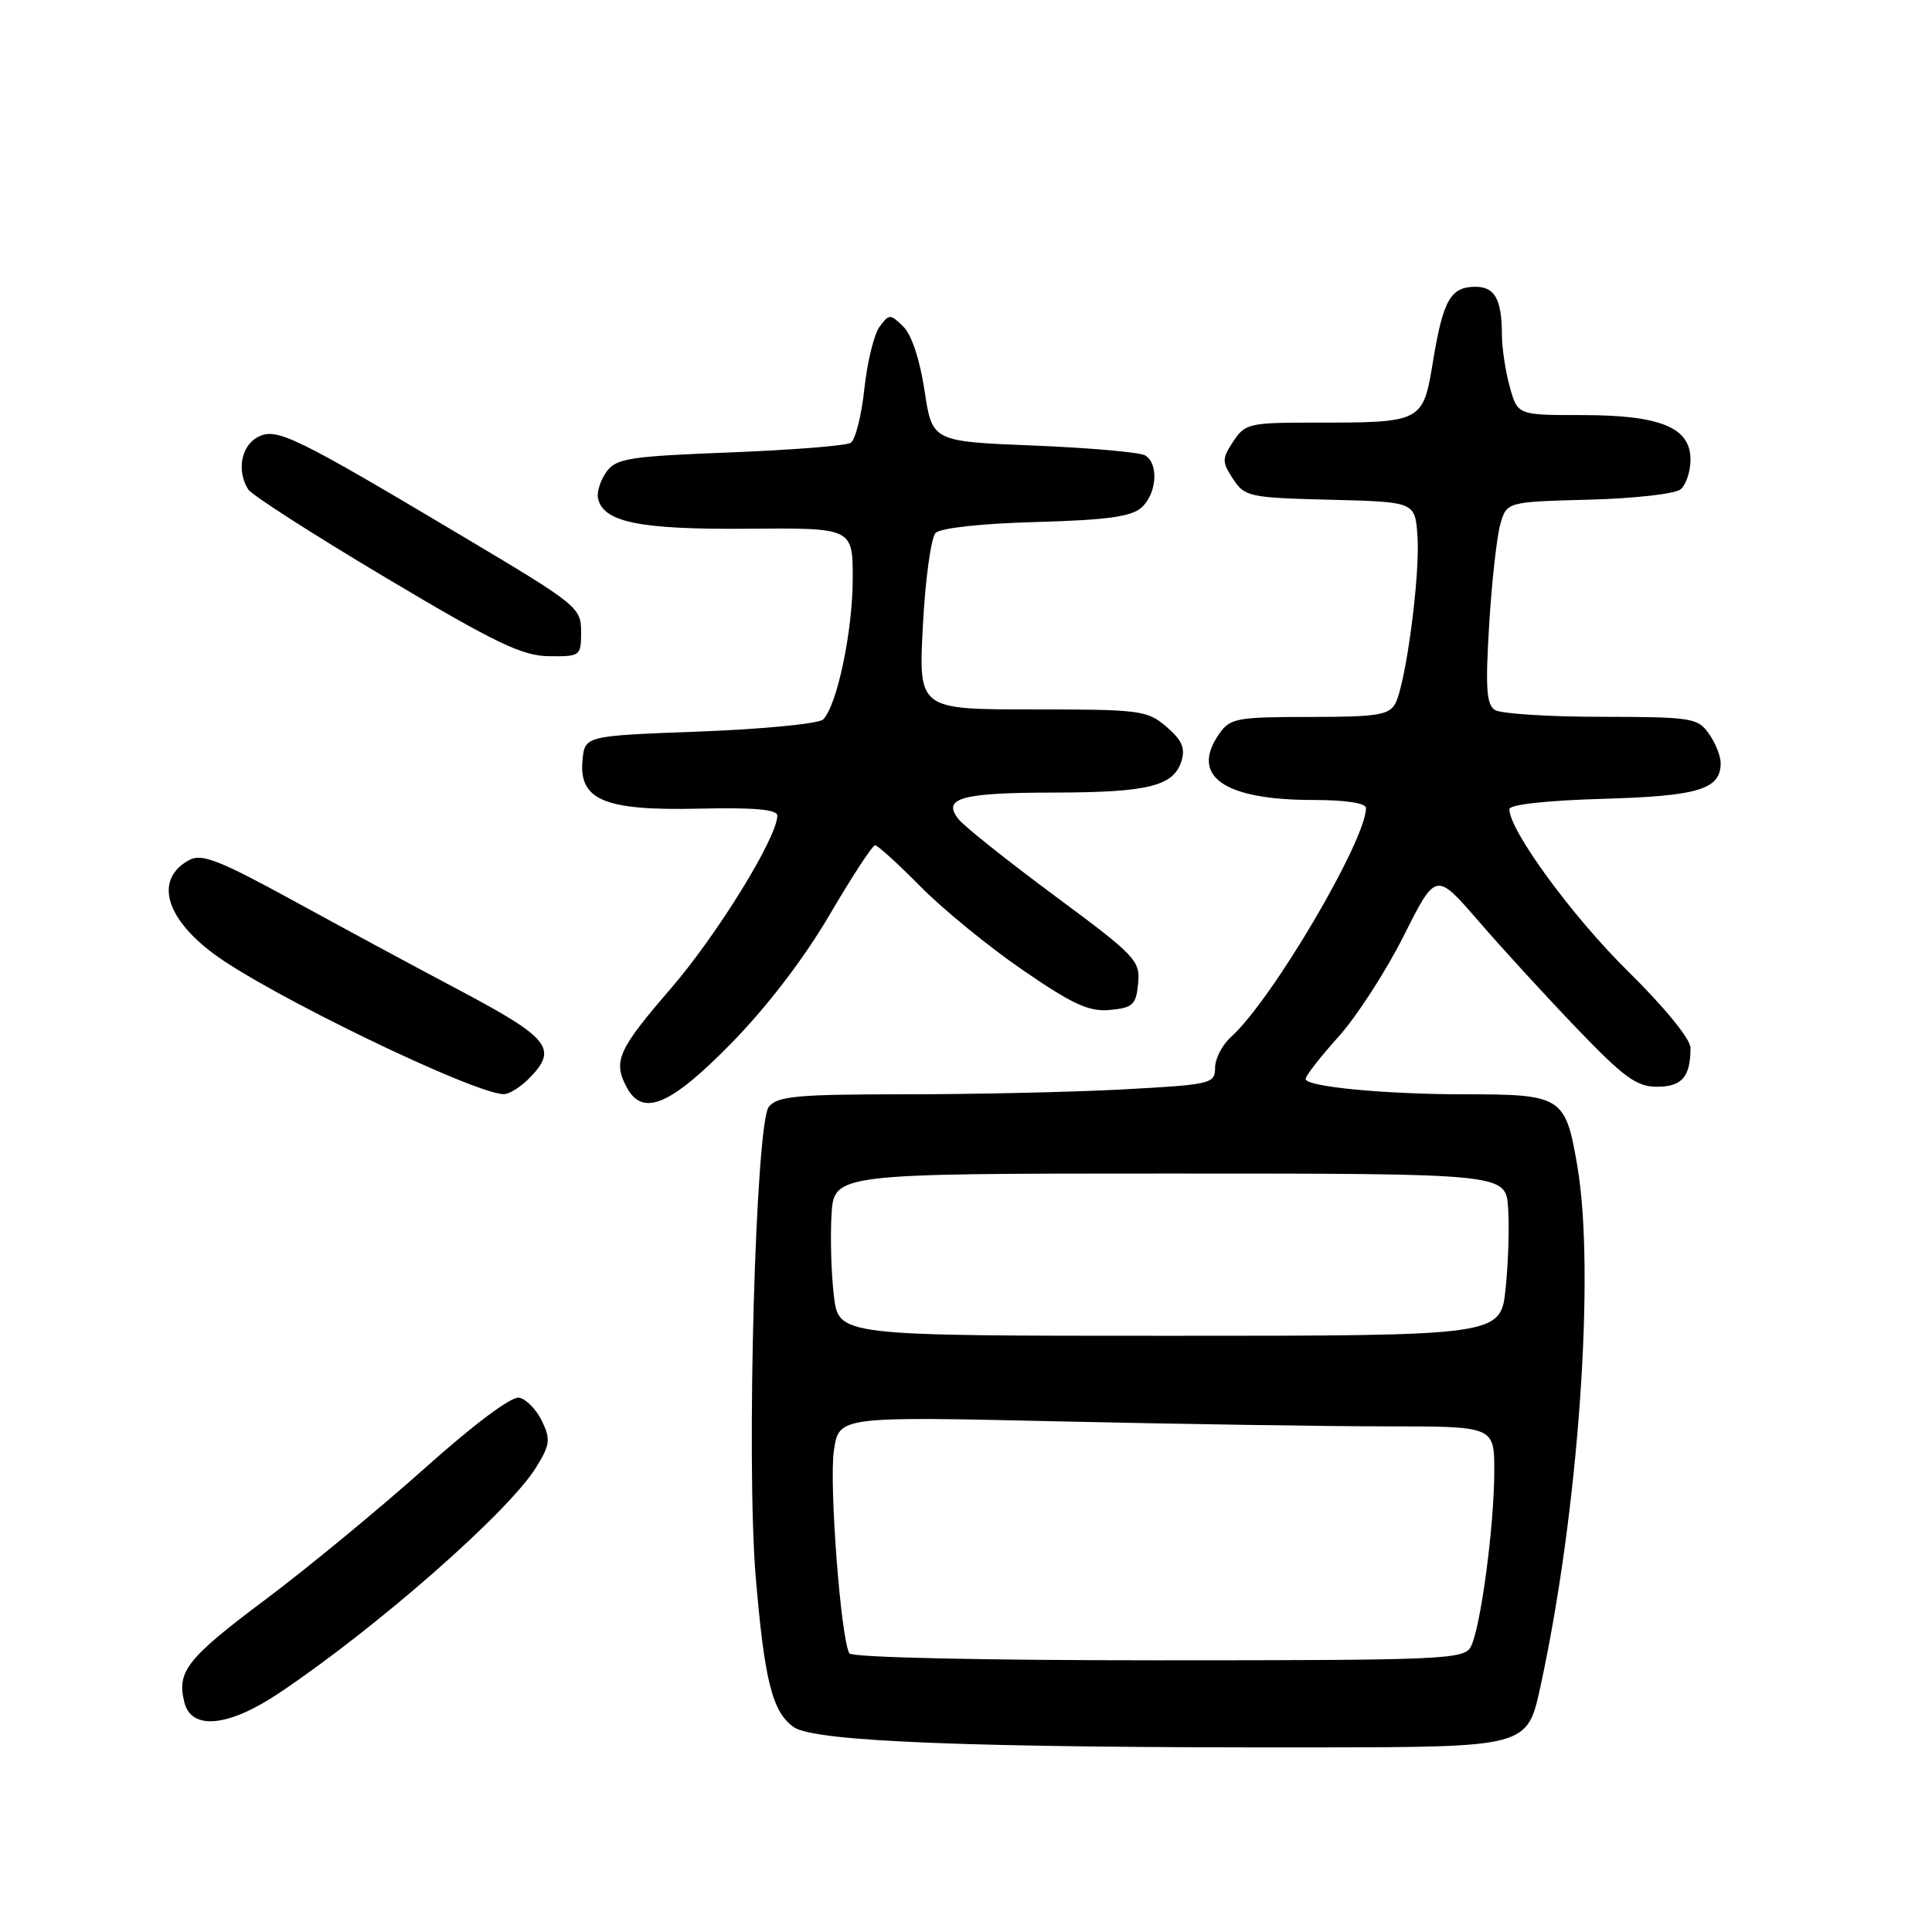 <?xml version="1.0" encoding="UTF-8" standalone="no"?>
<!DOCTYPE svg PUBLIC "-//W3C//DTD SVG 1.1//EN" "http://www.w3.org/Graphics/SVG/1.1/DTD/svg11.dtd" >
<svg xmlns="http://www.w3.org/2000/svg" xmlns:xlink="http://www.w3.org/1999/xlink" version="1.1" viewBox="0 0 256 256">
 <g >
 <path fill="currentColor"
d=" M 204.11 223.50 C 209.16 200.36 211.41 168.56 209.00 154.47 C 207.43 145.30 206.96 145.00 194.08 145.00 C 183.45 145.00 173.00 143.99 173.00 142.97 C 173.00 142.55 174.96 140.03 177.37 137.36 C 179.77 134.69 183.65 128.68 186.00 124.01 C 190.26 115.52 190.26 115.52 195.88 122.01 C 198.96 125.58 204.83 131.99 208.92 136.25 C 215.17 142.77 216.86 144.00 219.57 144.00 C 222.87 144.00 224.00 142.68 224.00 138.85 C 224.00 137.68 220.58 133.49 215.70 128.68 C 208.33 121.42 200.00 110.04 200.00 107.22 C 200.00 106.61 204.88 106.07 212.35 105.85 C 225.06 105.49 228.00 104.60 228.00 101.10 C 228.00 100.19 227.30 98.44 226.44 97.22 C 224.97 95.13 224.17 95.00 212.19 94.98 C 205.21 94.98 198.87 94.57 198.09 94.08 C 196.96 93.36 196.81 91.15 197.32 82.84 C 197.66 77.16 198.33 71.15 198.79 69.50 C 199.64 66.50 199.64 66.50 210.51 66.21 C 216.49 66.06 221.97 65.44 222.69 64.84 C 223.41 64.24 224.00 62.47 224.00 60.90 C 224.00 56.63 220.01 55.00 209.60 55.00 C 201.09 55.00 201.09 55.00 200.05 51.25 C 199.48 49.19 199.01 46.07 199.01 44.33 C 199.00 39.69 198.07 38.00 195.52 38.00 C 192.23 38.00 191.23 39.74 189.91 47.70 C 188.54 56.03 188.59 56.00 173.90 56.00 C 165.56 56.00 164.95 56.14 163.41 58.50 C 161.90 60.80 161.90 61.19 163.39 63.47 C 164.93 65.82 165.54 65.95 176.25 66.22 C 187.50 66.50 187.50 66.50 187.82 71.00 C 188.20 76.17 186.28 90.61 184.88 93.23 C 184.06 94.75 182.45 95.00 173.52 95.00 C 163.90 95.00 163.00 95.17 161.56 97.22 C 157.64 102.82 162.13 106.00 173.97 106.00 C 178.28 106.00 181.00 106.41 181.00 107.07 C 181.00 111.36 168.51 132.56 163.12 137.40 C 161.95 138.45 161.00 140.30 161.00 141.50 C 161.00 143.60 160.49 143.72 148.84 144.35 C 142.16 144.71 129.16 145.00 119.97 145.00 C 105.69 145.00 103.05 145.24 101.88 146.64 C 100.12 148.77 98.86 193.86 100.14 209.00 C 101.31 222.77 102.34 226.84 105.17 228.85 C 107.92 230.79 128.75 231.60 174.44 231.54 C 202.37 231.50 202.37 231.50 204.11 223.50 Z  M 37.01 224.32 C 49.95 215.65 67.40 200.33 71.04 194.43 C 72.89 191.44 72.98 190.73 71.81 188.29 C 71.08 186.77 69.72 185.38 68.79 185.20 C 67.77 185.00 62.80 188.72 56.30 194.53 C 50.36 199.84 40.91 207.64 35.30 211.85 C 24.74 219.76 23.40 221.46 24.43 225.57 C 25.37 229.32 30.29 228.83 37.01 224.32 Z  M 96.90 138.24 C 101.64 133.40 106.54 127.00 109.91 121.24 C 112.89 116.16 115.61 112.00 115.95 112.00 C 116.29 112.00 119.01 114.47 121.99 117.49 C 124.97 120.51 131.07 125.49 135.55 128.56 C 142.19 133.12 144.32 134.09 147.10 133.82 C 150.11 133.54 150.54 133.13 150.81 130.31 C 151.10 127.30 150.49 126.65 139.81 118.74 C 133.59 114.13 127.85 109.56 127.06 108.60 C 124.74 105.76 127.29 105.03 139.68 105.02 C 152.14 105.00 155.49 104.17 156.54 100.87 C 157.09 99.14 156.63 98.08 154.57 96.31 C 152.03 94.12 151.12 94.00 136.79 94.00 C 121.70 94.00 121.70 94.00 122.29 82.86 C 122.61 76.74 123.37 71.22 123.98 70.61 C 124.64 69.96 130.12 69.36 137.30 69.17 C 146.63 68.91 149.91 68.46 151.25 67.26 C 153.28 65.44 153.57 61.47 151.76 60.35 C 151.07 59.93 144.44 59.34 137.02 59.04 C 123.52 58.50 123.52 58.50 122.51 51.77 C 121.89 47.67 120.79 44.34 119.69 43.27 C 117.96 41.58 117.82 41.58 116.55 43.29 C 115.82 44.27 114.91 47.98 114.53 51.53 C 114.15 55.08 113.34 58.29 112.72 58.68 C 112.10 59.06 104.89 59.63 96.70 59.95 C 83.44 60.46 81.66 60.74 80.38 62.49 C 79.59 63.58 79.07 65.14 79.23 65.97 C 79.85 69.19 84.70 70.18 99.07 70.06 C 113.00 69.94 113.00 69.94 112.99 76.72 C 112.98 83.67 110.91 93.49 109.07 95.33 C 108.51 95.89 101.17 96.61 92.77 96.93 C 77.50 97.50 77.50 97.50 77.19 100.69 C 76.67 106.02 80.07 107.44 92.62 107.15 C 99.90 106.98 103.00 107.26 103.00 108.06 C 103.00 110.95 95.04 123.87 88.84 131.04 C 81.88 139.10 81.20 140.63 83.04 144.07 C 85.16 148.03 88.82 146.49 96.90 138.24 Z  M 70.00 143.00 C 74.04 138.96 72.97 137.61 60.50 131.01 C 55.00 128.10 45.23 122.83 38.79 119.30 C 29.12 114.01 26.73 113.07 25.11 113.94 C 20.50 116.41 21.78 121.48 28.23 126.32 C 35.32 131.65 62.72 144.92 66.75 144.98 C 67.44 144.99 68.90 144.10 70.00 143.00 Z  M 77.00 83.71 C 77.00 80.52 76.49 80.11 61.75 71.33 C 38.74 57.62 36.62 56.60 34.11 57.94 C 31.94 59.10 31.35 62.43 32.89 64.85 C 33.36 65.60 41.57 70.86 51.12 76.55 C 65.69 85.23 69.19 86.91 72.75 86.95 C 76.90 87.00 77.00 86.92 77.00 83.71 Z  M 112.55 219.08 C 111.42 217.25 109.84 196.57 110.50 192.18 C 111.17 187.68 111.17 187.68 140.34 188.34 C 156.38 188.70 175.91 189.00 183.75 189.00 C 198.00 189.00 198.00 189.00 198.00 194.93 C 198.00 202.18 196.18 215.80 194.88 218.22 C 193.99 219.88 191.21 220.00 153.52 220.00 C 130.02 220.00 112.88 219.62 112.55 219.08 Z  M 110.50 171.75 C 110.15 168.86 110.00 164.03 110.18 161.00 C 110.50 155.50 110.50 155.50 155.00 155.50 C 199.50 155.50 199.50 155.50 199.83 160.00 C 200.01 162.47 199.86 167.31 199.50 170.75 C 198.84 177.00 198.84 177.00 154.99 177.00 C 111.14 177.00 111.14 177.00 110.50 171.75 Z "/>
</g>
</svg>